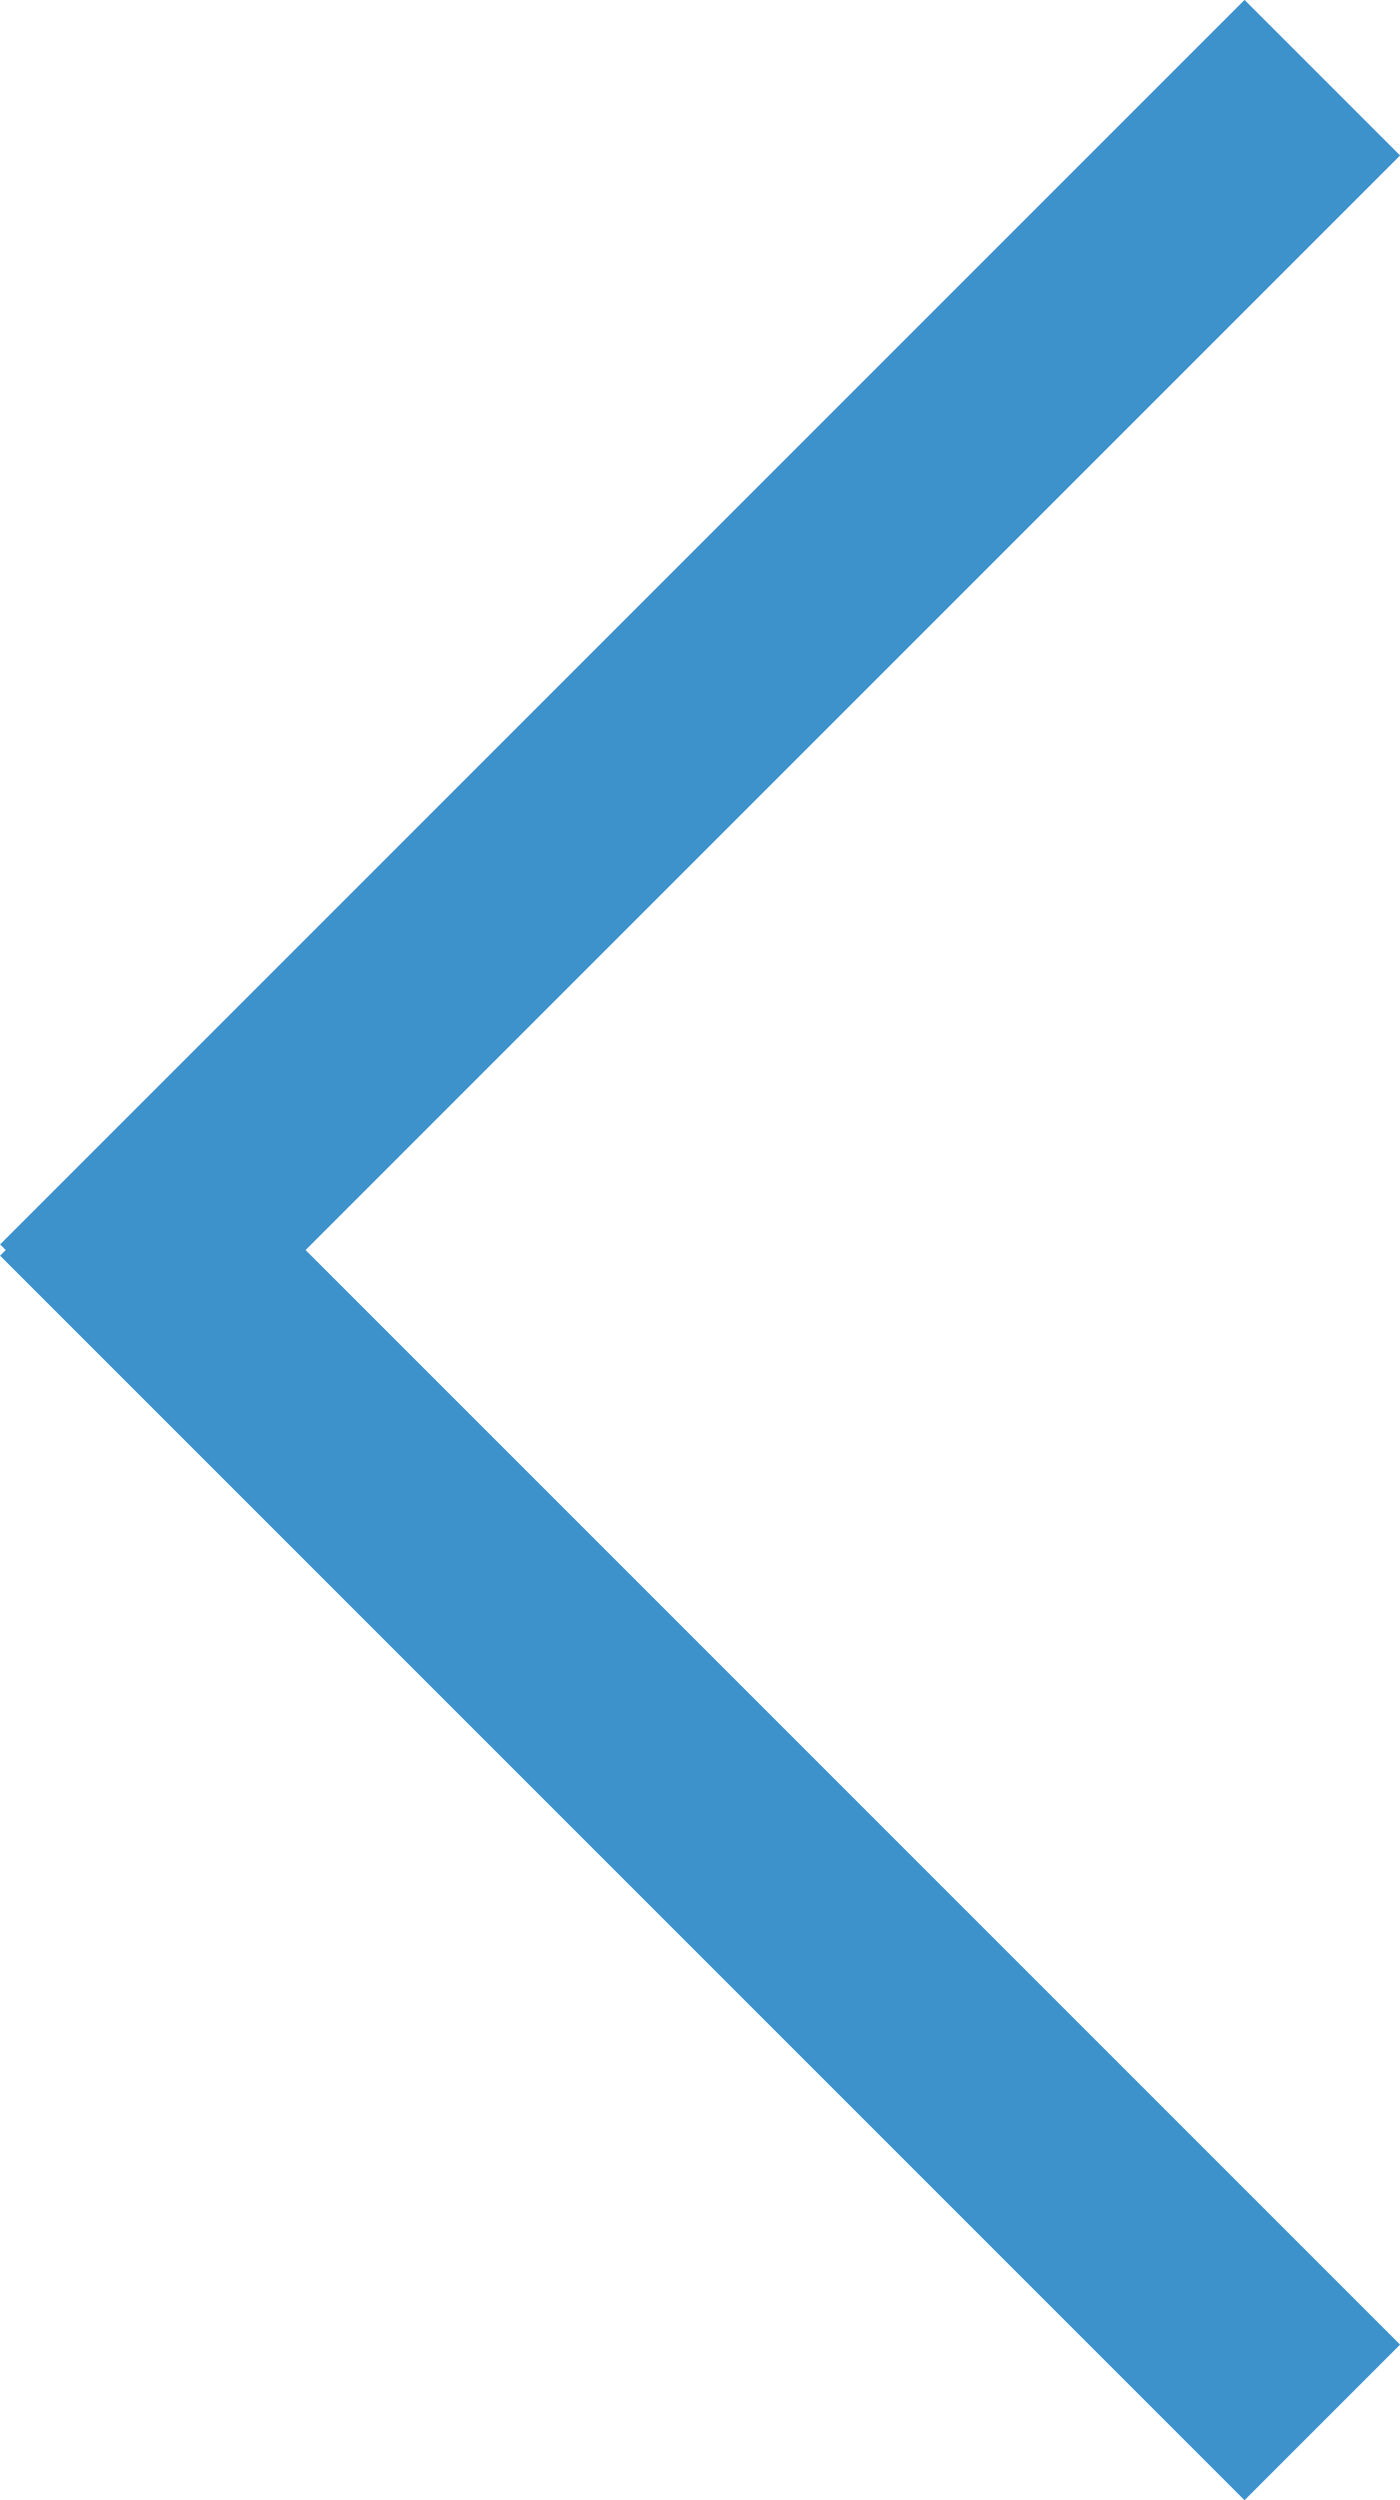 <svg xmlns="http://www.w3.org/2000/svg" width="6.364" height="11.364" viewBox="0 0 6.364 11.364">
  <defs>
    <style>
      .cls-1 {
        fill: none;
        stroke: #3e92cc;
      }
    </style>
  </defs>
  <g id="Group_48" data-name="Group 48" transform="translate(-214.318 -225.318)">
    <line id="Line_31" data-name="Line 31" class="cls-1" x2="8" transform="translate(214.672 230.672) rotate(45)"/>
    <line id="Line_32" data-name="Line 32" class="cls-1" x2="8" transform="translate(214.672 231.328) rotate(-45)"/>
  </g>
</svg>
